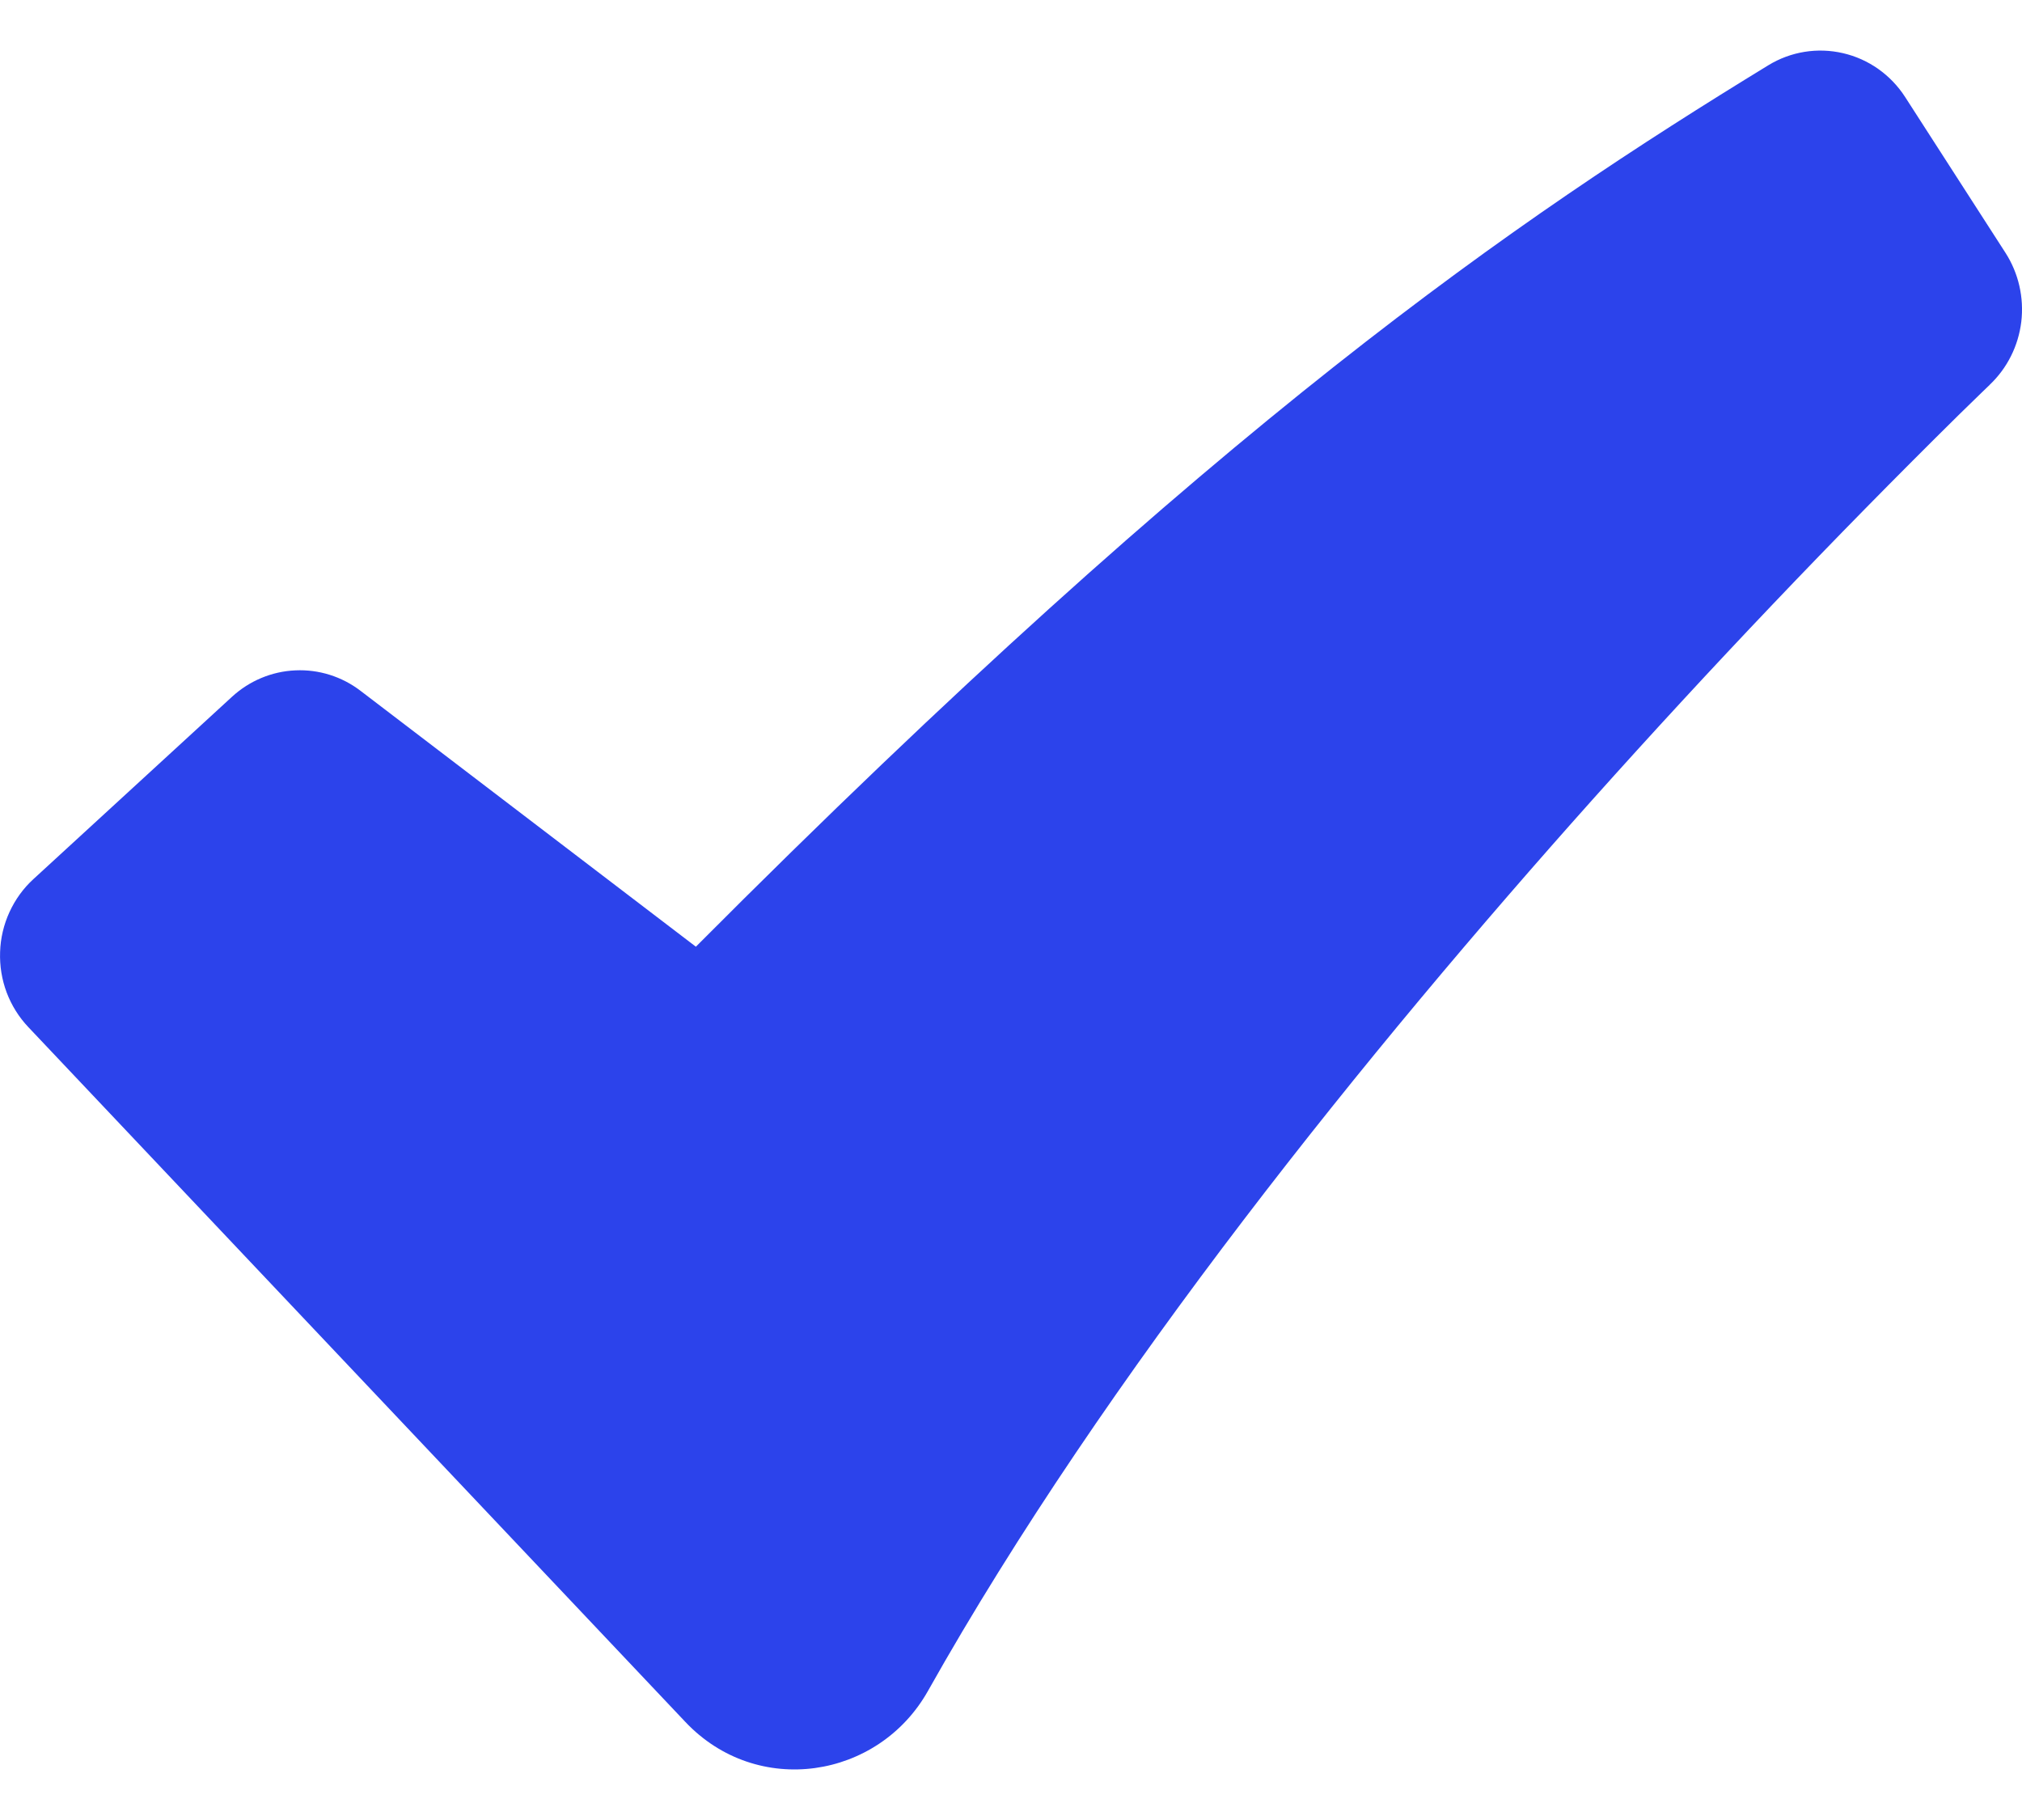 <svg width="20" height="18" viewBox="0 0 20 18" fill="none" xmlns="http://www.w3.org/2000/svg">
<path fill-rule="evenodd" clip-rule="evenodd" d="M17.49 0.646C17.712 0.51 17.977 0.467 18.23 0.526C18.482 0.584 18.703 0.74 18.845 0.961L19.837 2.501C19.966 2.702 20.021 2.943 19.993 3.182C19.964 3.421 19.854 3.641 19.681 3.805L19.678 3.809L19.664 3.822L19.607 3.877L19.382 4.096C18.134 5.327 16.924 6.598 15.754 7.906C13.553 10.369 10.939 13.594 9.179 16.723C8.688 17.596 7.489 17.783 6.778 17.029L0.28 10.158C0.187 10.06 0.114 9.943 0.066 9.816C0.018 9.688 -0.004 9.552 0.001 9.415C0.005 9.279 0.037 9.144 0.094 9.02C0.151 8.896 0.231 8.785 0.331 8.694L2.295 6.891C2.467 6.733 2.689 6.64 2.921 6.63C3.153 6.619 3.382 6.691 3.567 6.833L6.883 9.363C12.062 4.165 14.999 2.17 17.49 0.646Z" fill="#2C43EB"/>
</svg>
